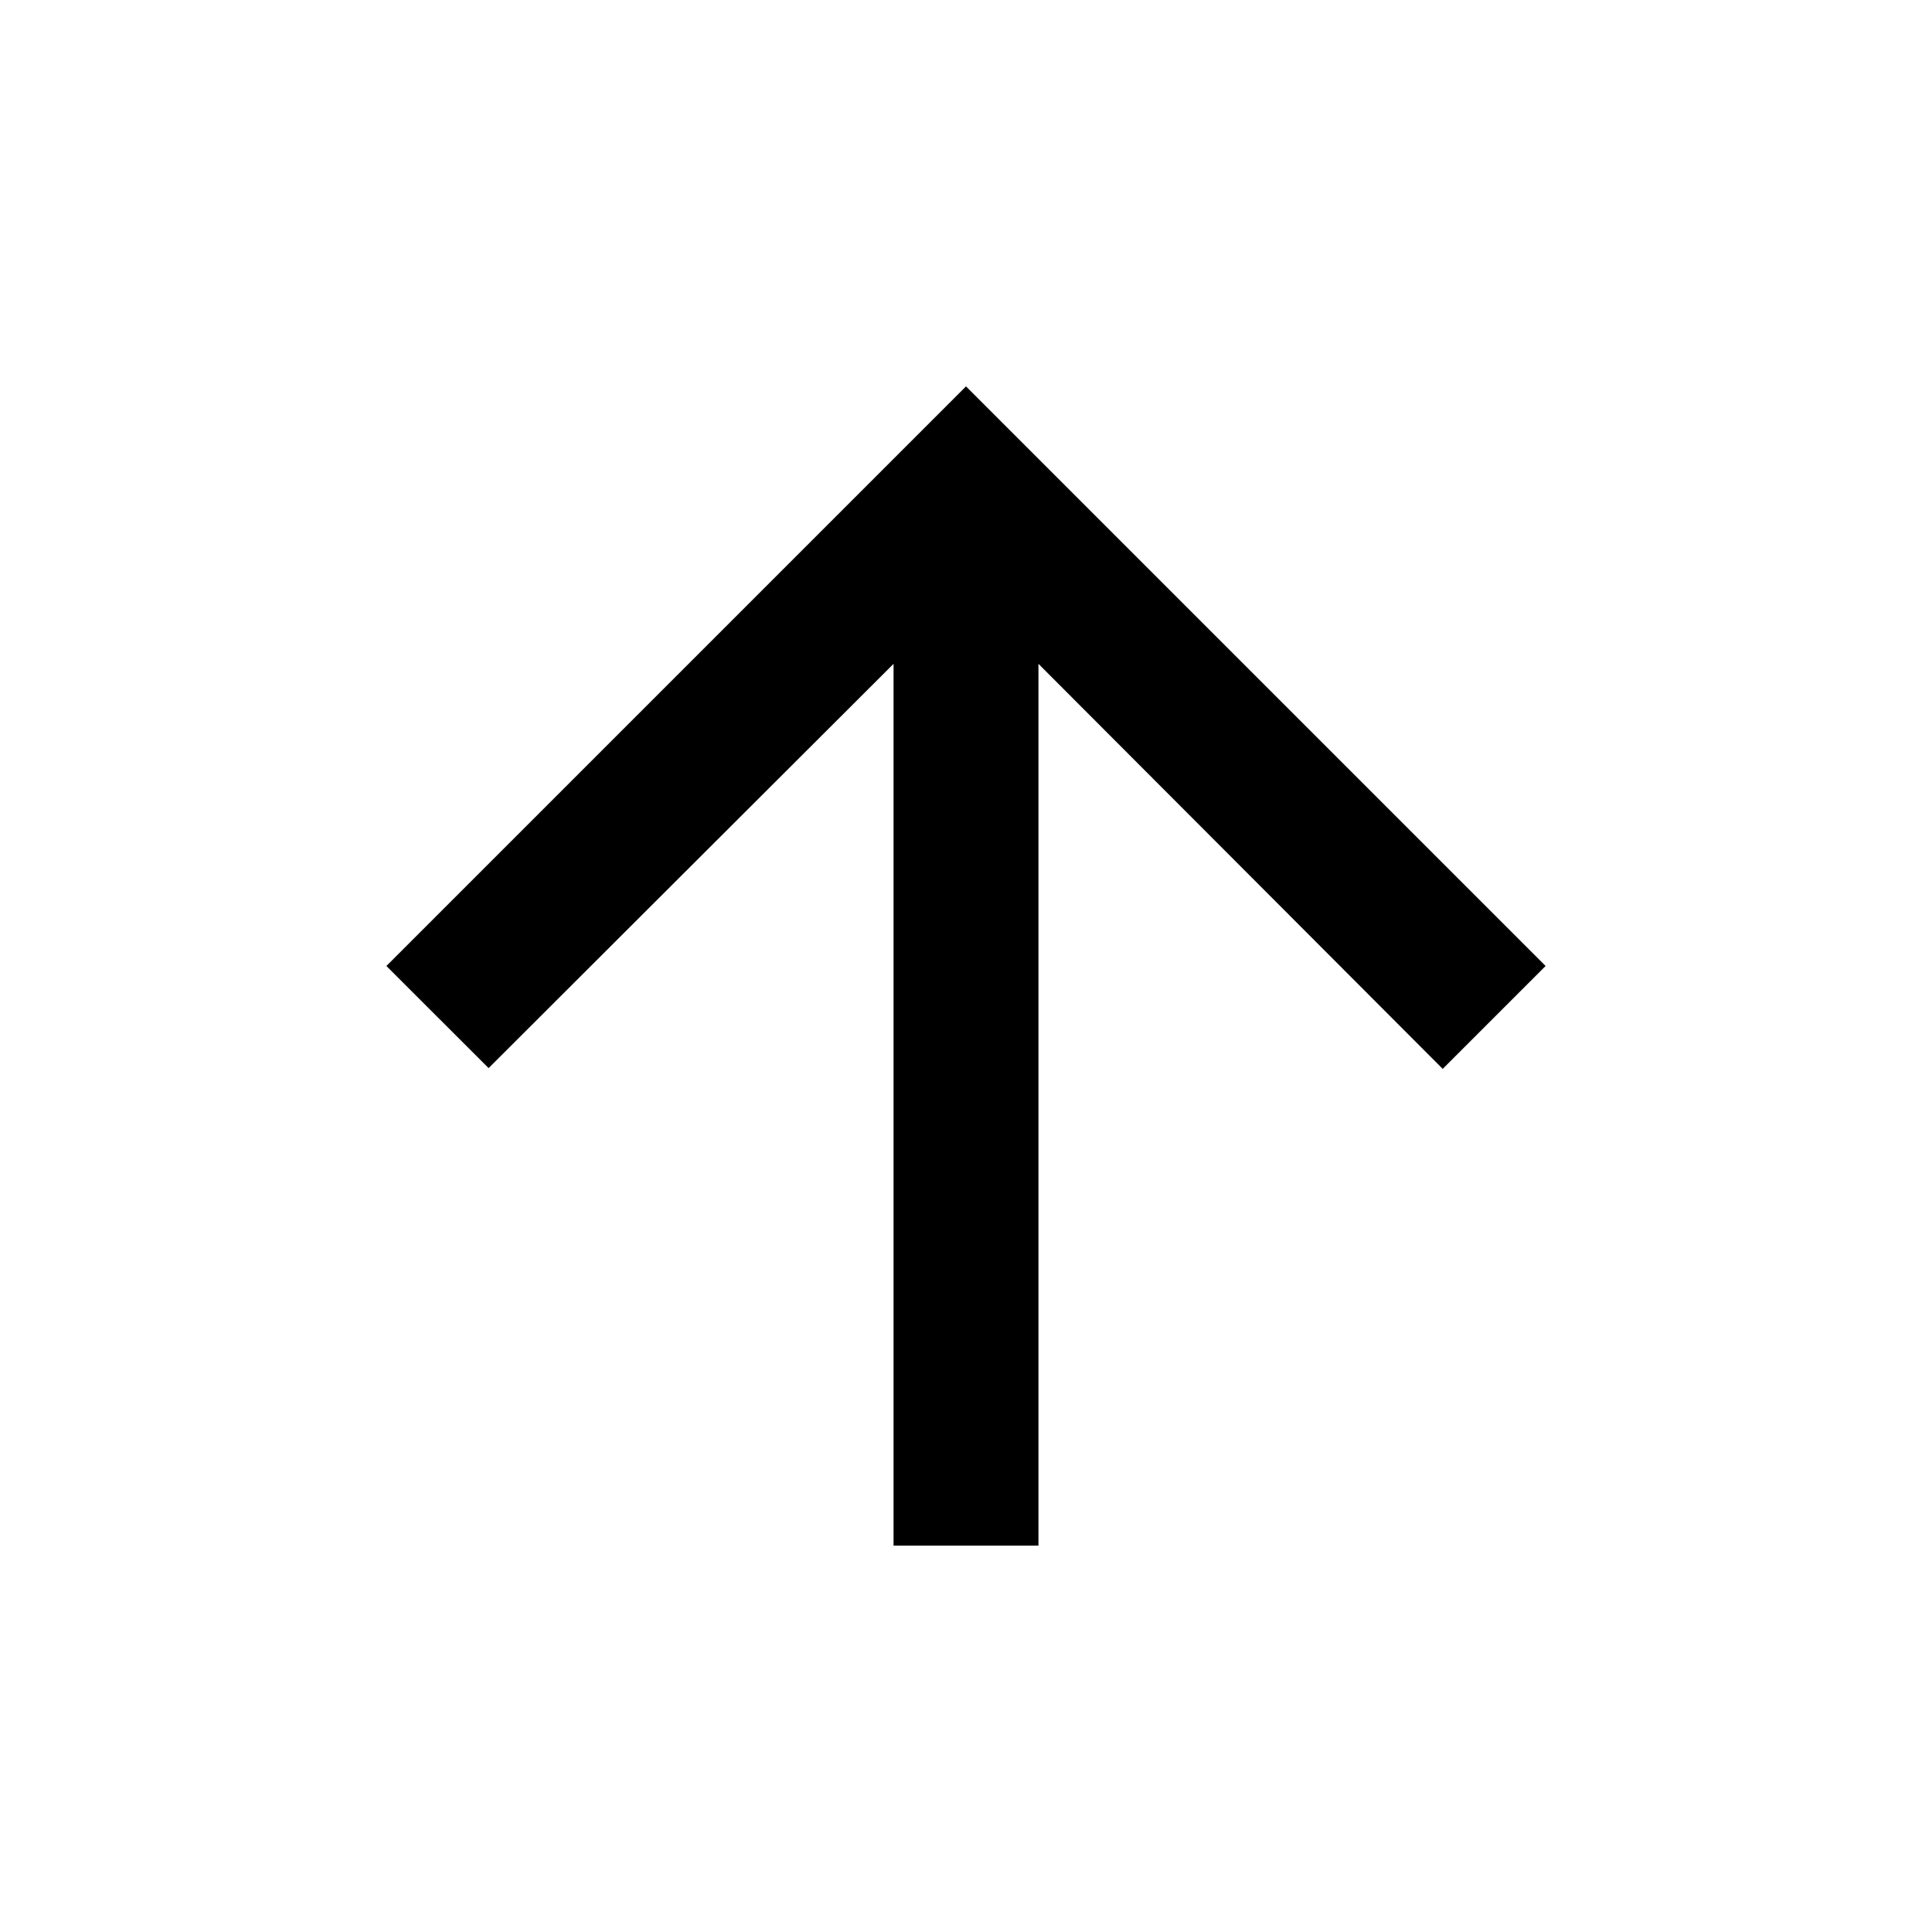 <svg xmlns="http://www.w3.org/2000/svg" xmlns:xlink="http://www.w3.org/1999/xlink" width="20" height="20"><defs><path id="a" d="m4 10 1.058 1.057L9.25 6.872V16h1.5V6.872l4.185 4.193L16 10l-6-6z"/></defs><use xlink:href="#a" fill="#000" fill-rule="evenodd"/></svg>